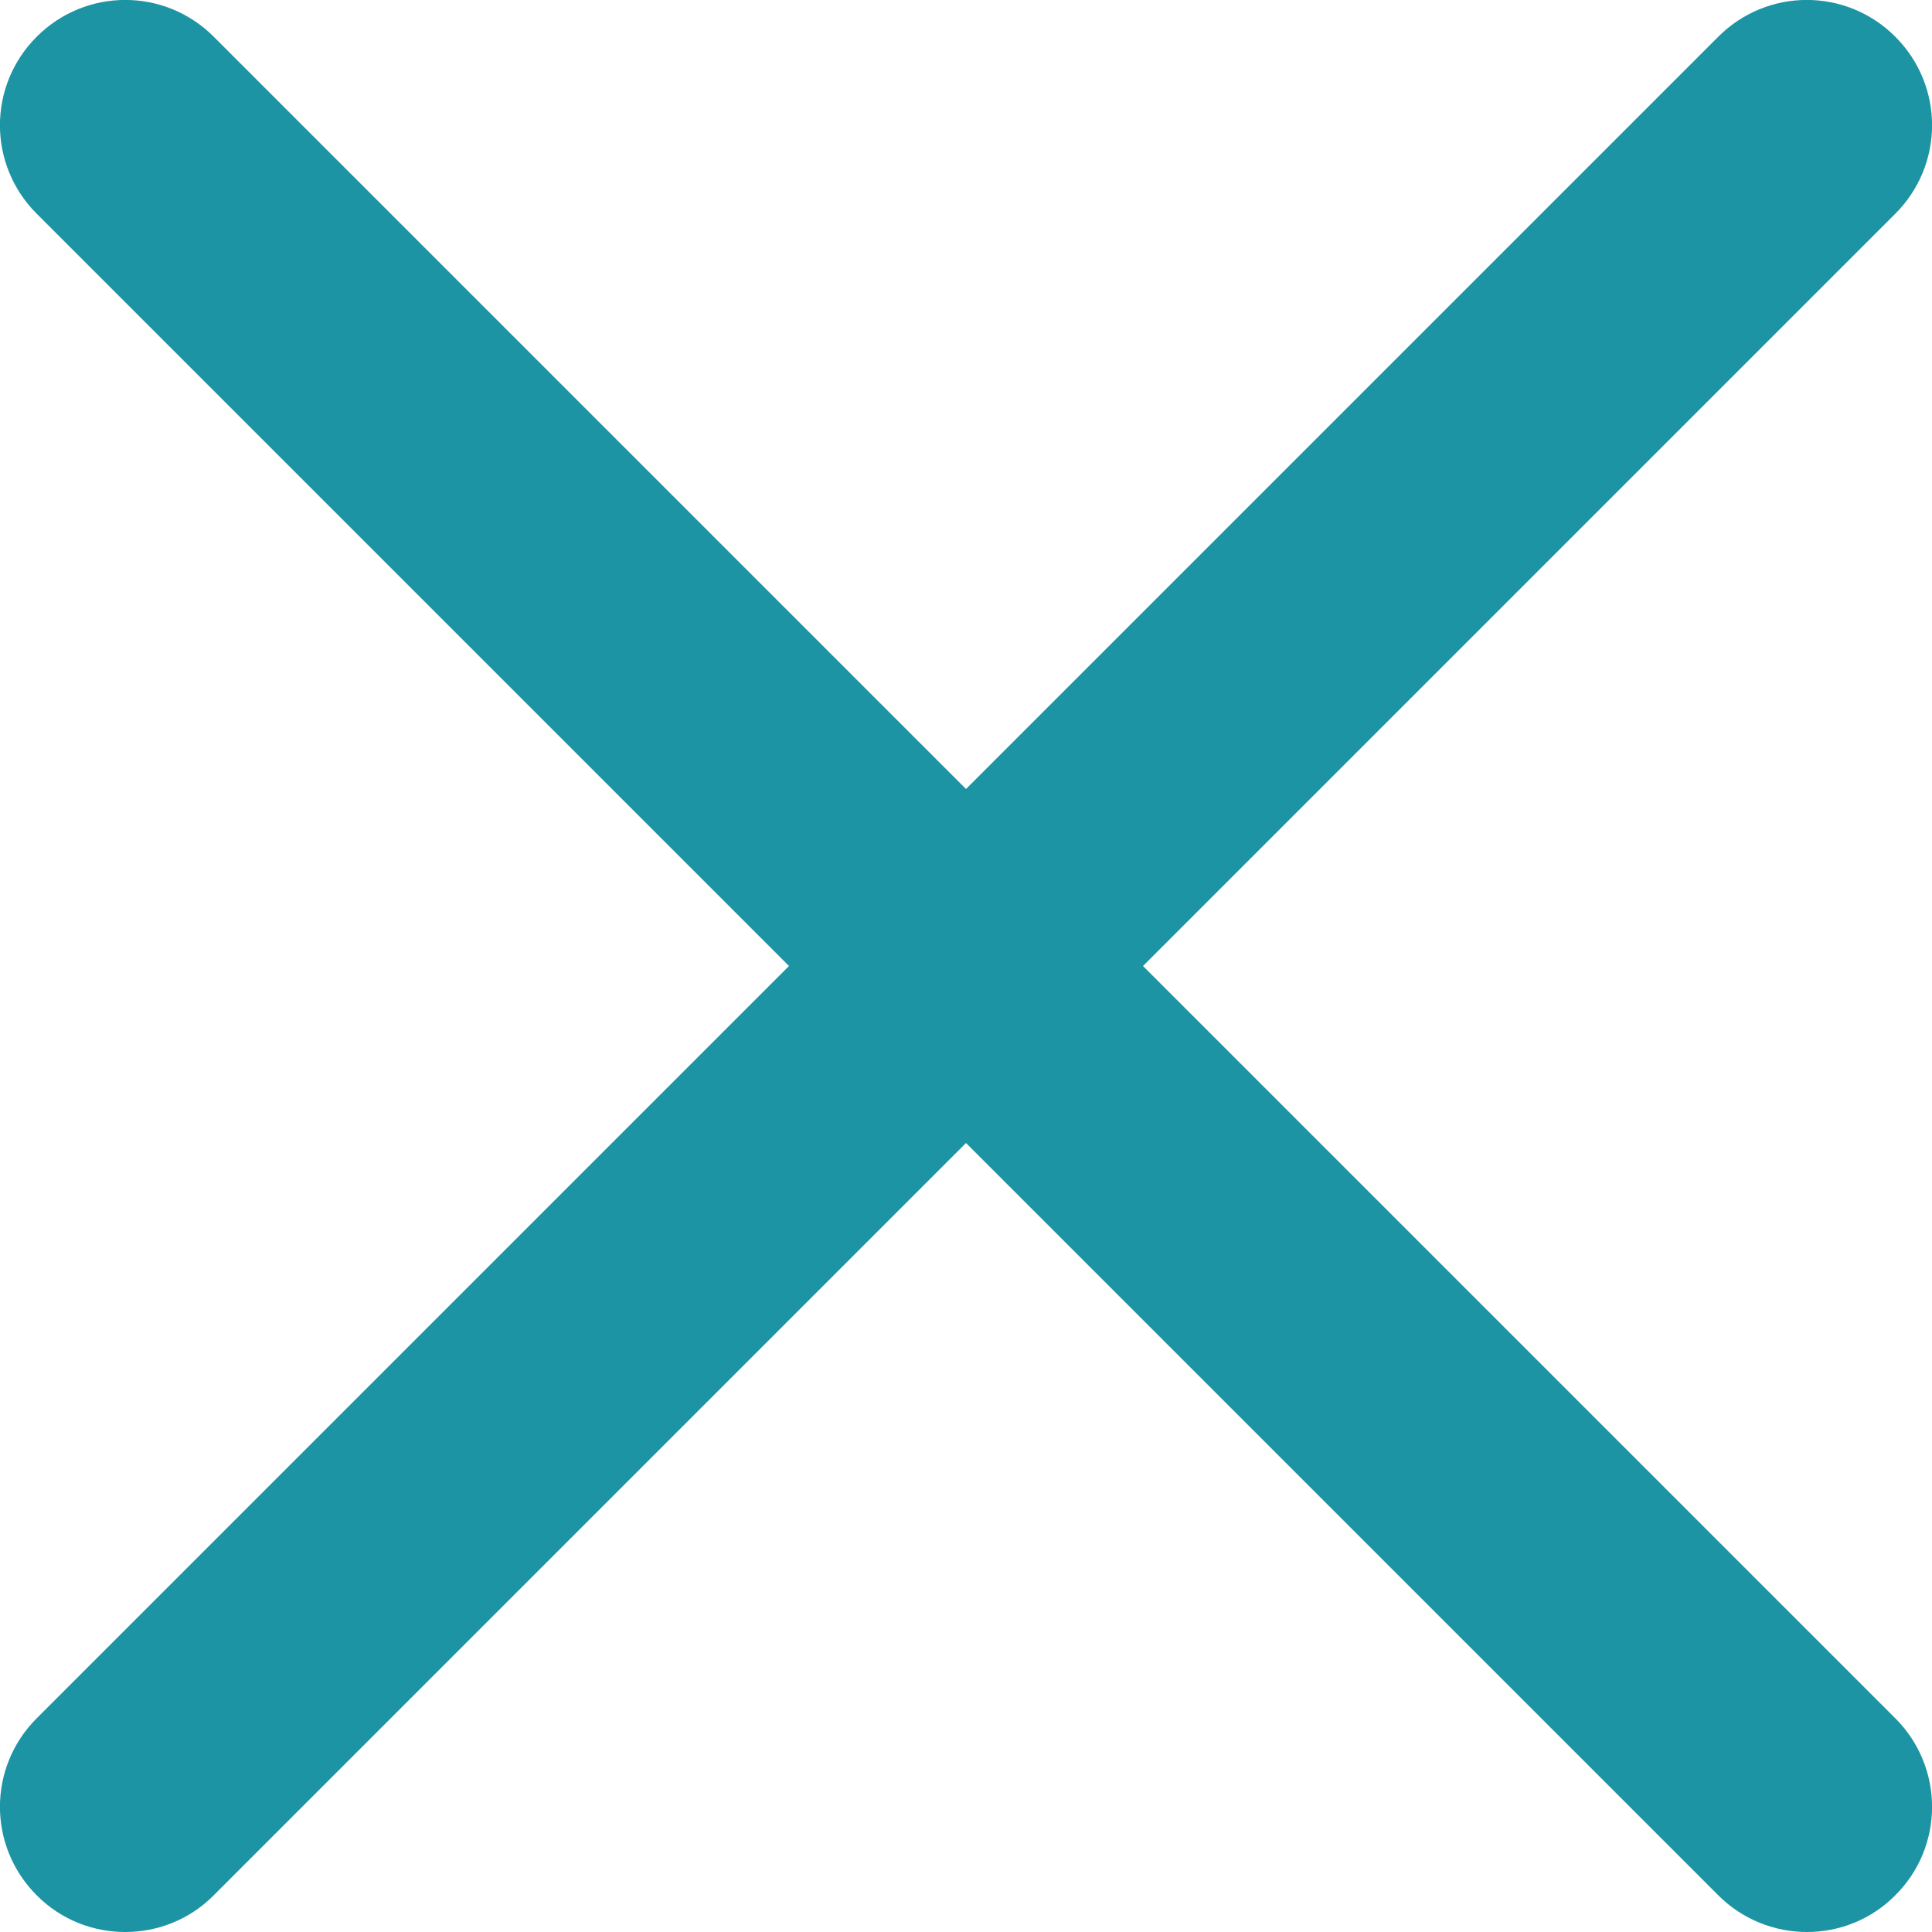 <svg xmlns="http://www.w3.org/2000/svg" width="8" height="8" viewBox="0 0 8 8">
    <path fill="#1C94A3" d="M4.733 4L7.848.885c.203-.203.203-.53 0-.733-.203-.203-.53-.203-.733 0L4 3.267.885.152c-.203-.203-.53-.203-.733 0-.203.203-.203.53 0 .733L3.267 4 .152 7.115c-.203.203-.203.53 0 .733C.253 7.95.386 8 .518 8c.133 0 .266-.05.367-.152L4 4.733l3.115 3.115c.101.101.234.152.367.152.132 0 .265-.05.366-.152.203-.202.203-.53 0-.733L4.733 4z"/>
</svg>
